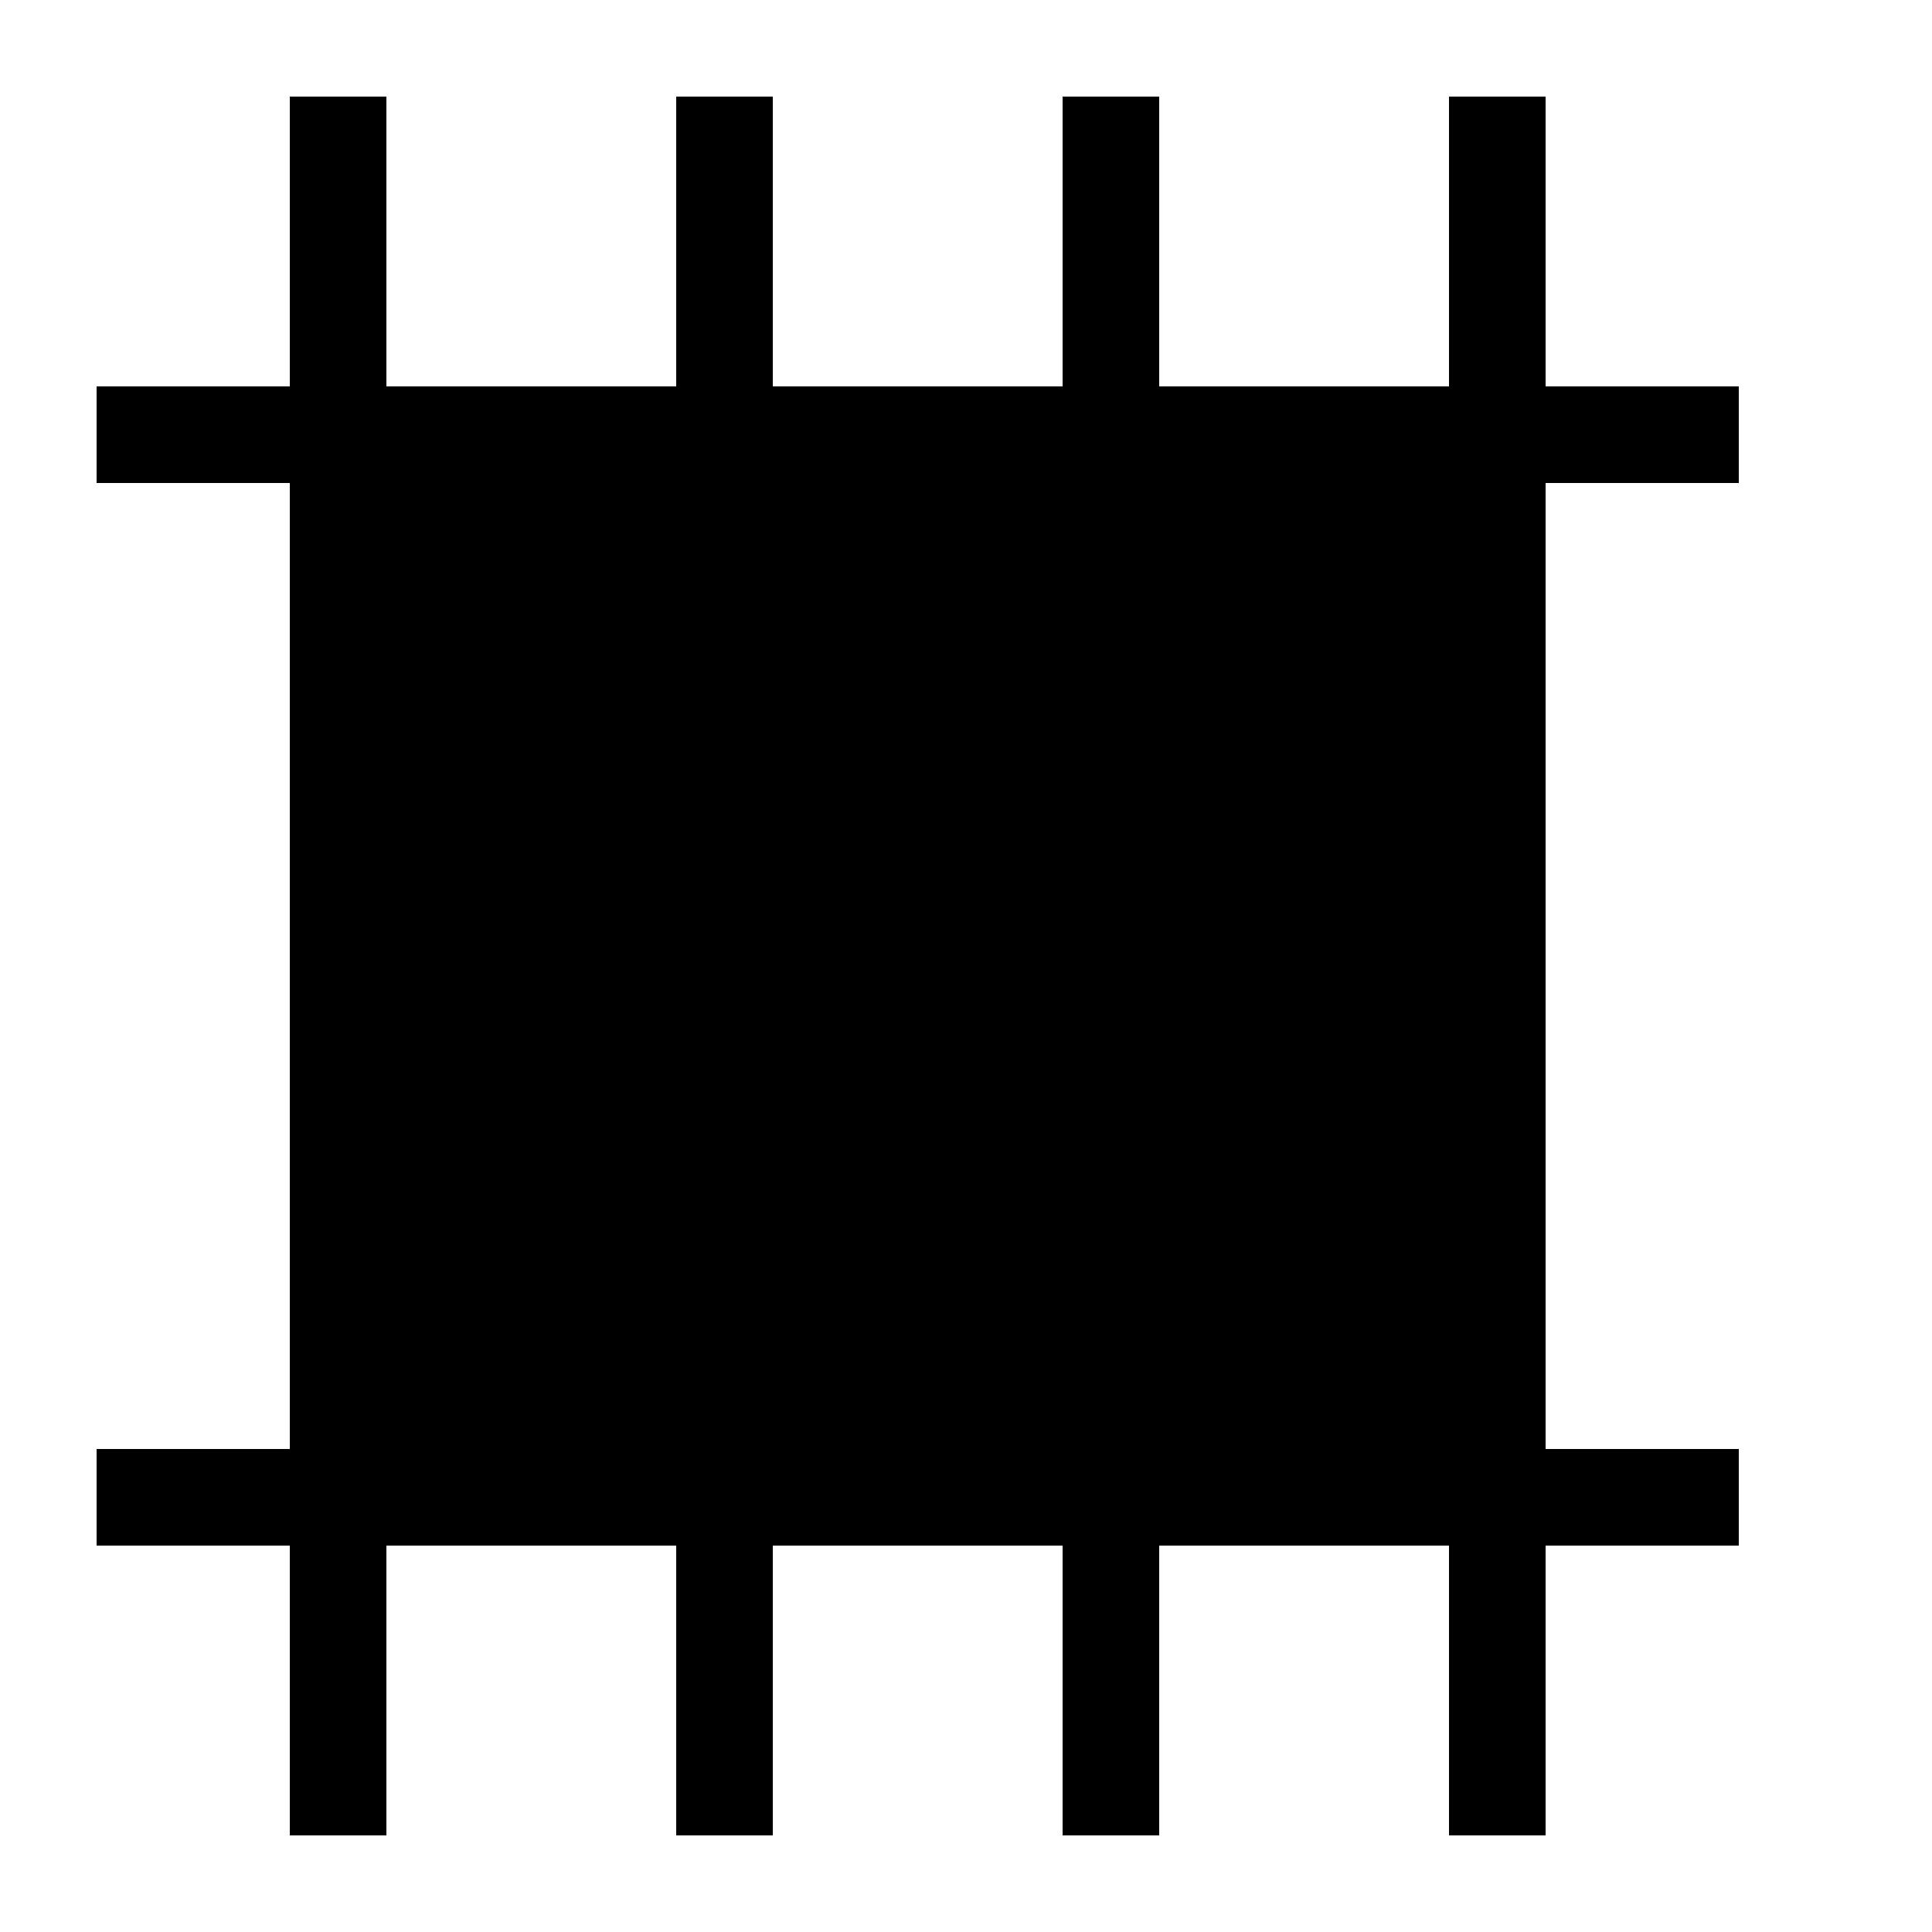 <?xml version="1.0" encoding="UTF-8" standalone="no"?>
<svg
   xmlns:dc="http://purl.org/dc/elements/1.1/"
   xmlns:cc="http://creativecommons.org/ns#"
   xmlns:rdf="http://www.w3.org/1999/02/22-rdf-syntax-ns#"
   xmlns:svg="http://www.w3.org/2000/svg"
   xmlns="http://www.w3.org/2000/svg"
   width="20"
   height="20"
   viewBox="0 0 20 20"
   version="1.1"
   id="svg5670">
  <defs
     id="defs5664" />
  <path
     id="rect3621"
     d="M 3.5,4.5 V 5 15.5 h 12 v -11 z" />
  <path
     id="path3469-5-9"
     d="M 3,1 V 19 H 4 V 1 Z" />
  <path
     id="path3471-3-1"
     d="m 15,1 v 18 h 1 V 1 Z" />
  <path
     id="path3475-5-2"
     d="M 1,4 V 5 H 18 V 4 Z" />
  <path
     id="path3477-6-7"
     d="m 1,15 v 1 h 17 v -1 z" />
  <path
     id="path3479-2-0"
     d="M 7,1 V 19 H 8 V 1 Z" />
  <path
     id="path3508-9"
     d="m 11,1 v 18 h 1 V 1 Z" />
</svg>
